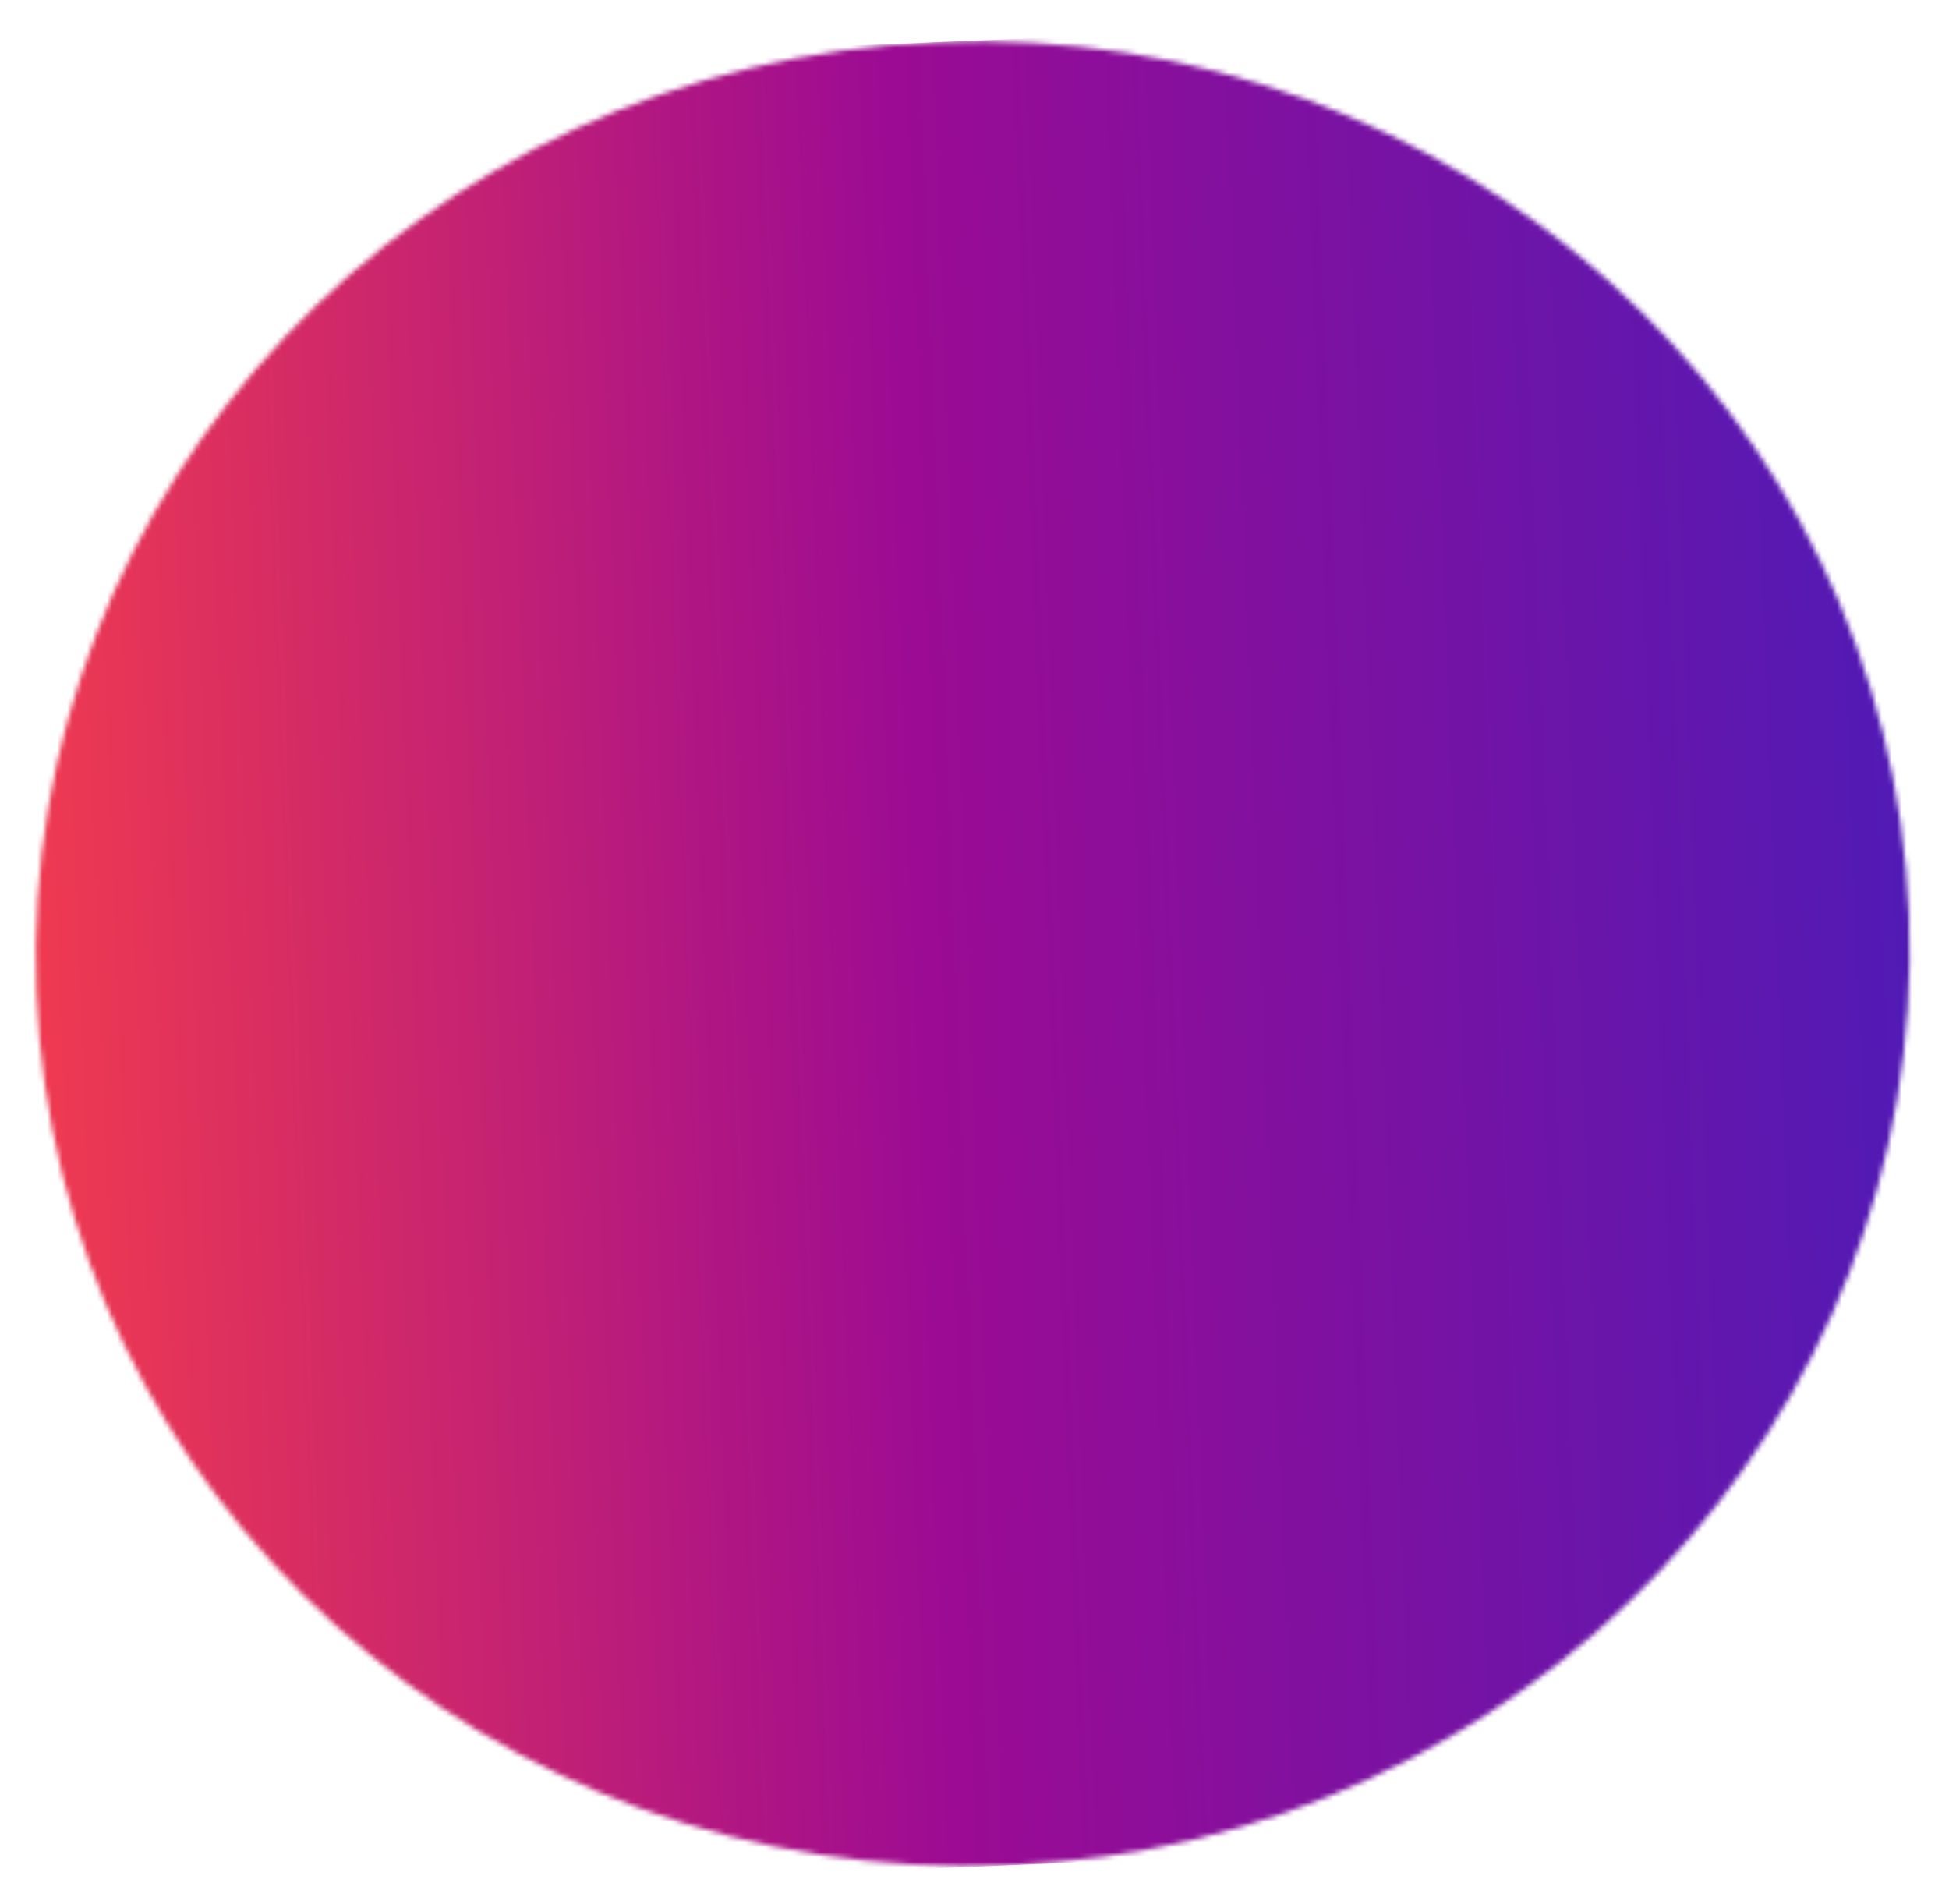 <svg width="391" height="382" viewBox="0 0 391 382" fill="none" xmlns="http://www.w3.org/2000/svg"><mask id="a" maskUnits="userSpaceOnUse" x="7" y="8" width="377" height="367"><ellipse rx="188" ry="183" transform="rotate(177.639 95.595 97.663) skewX(-.124)" fill="#D9D9D9"/></mask><g mask="url(#a)"><path transform="rotate(177.639 198.485 187.082) skewX(-.124)" fill="url(#paint0_linear_1320_200)" d="M0 0h425.333v366H0z"/></g><defs><linearGradient id="paint0_linear_1320_200" x1="425.333" y1="183" x2="0" y2="183" gradientUnits="userSpaceOnUse"><stop stop-color="#FF4343"/><stop offset=".5" stop-color="#9C0B93"/><stop offset="1" stop-color="#4C1BB7"/></linearGradient></defs></svg>